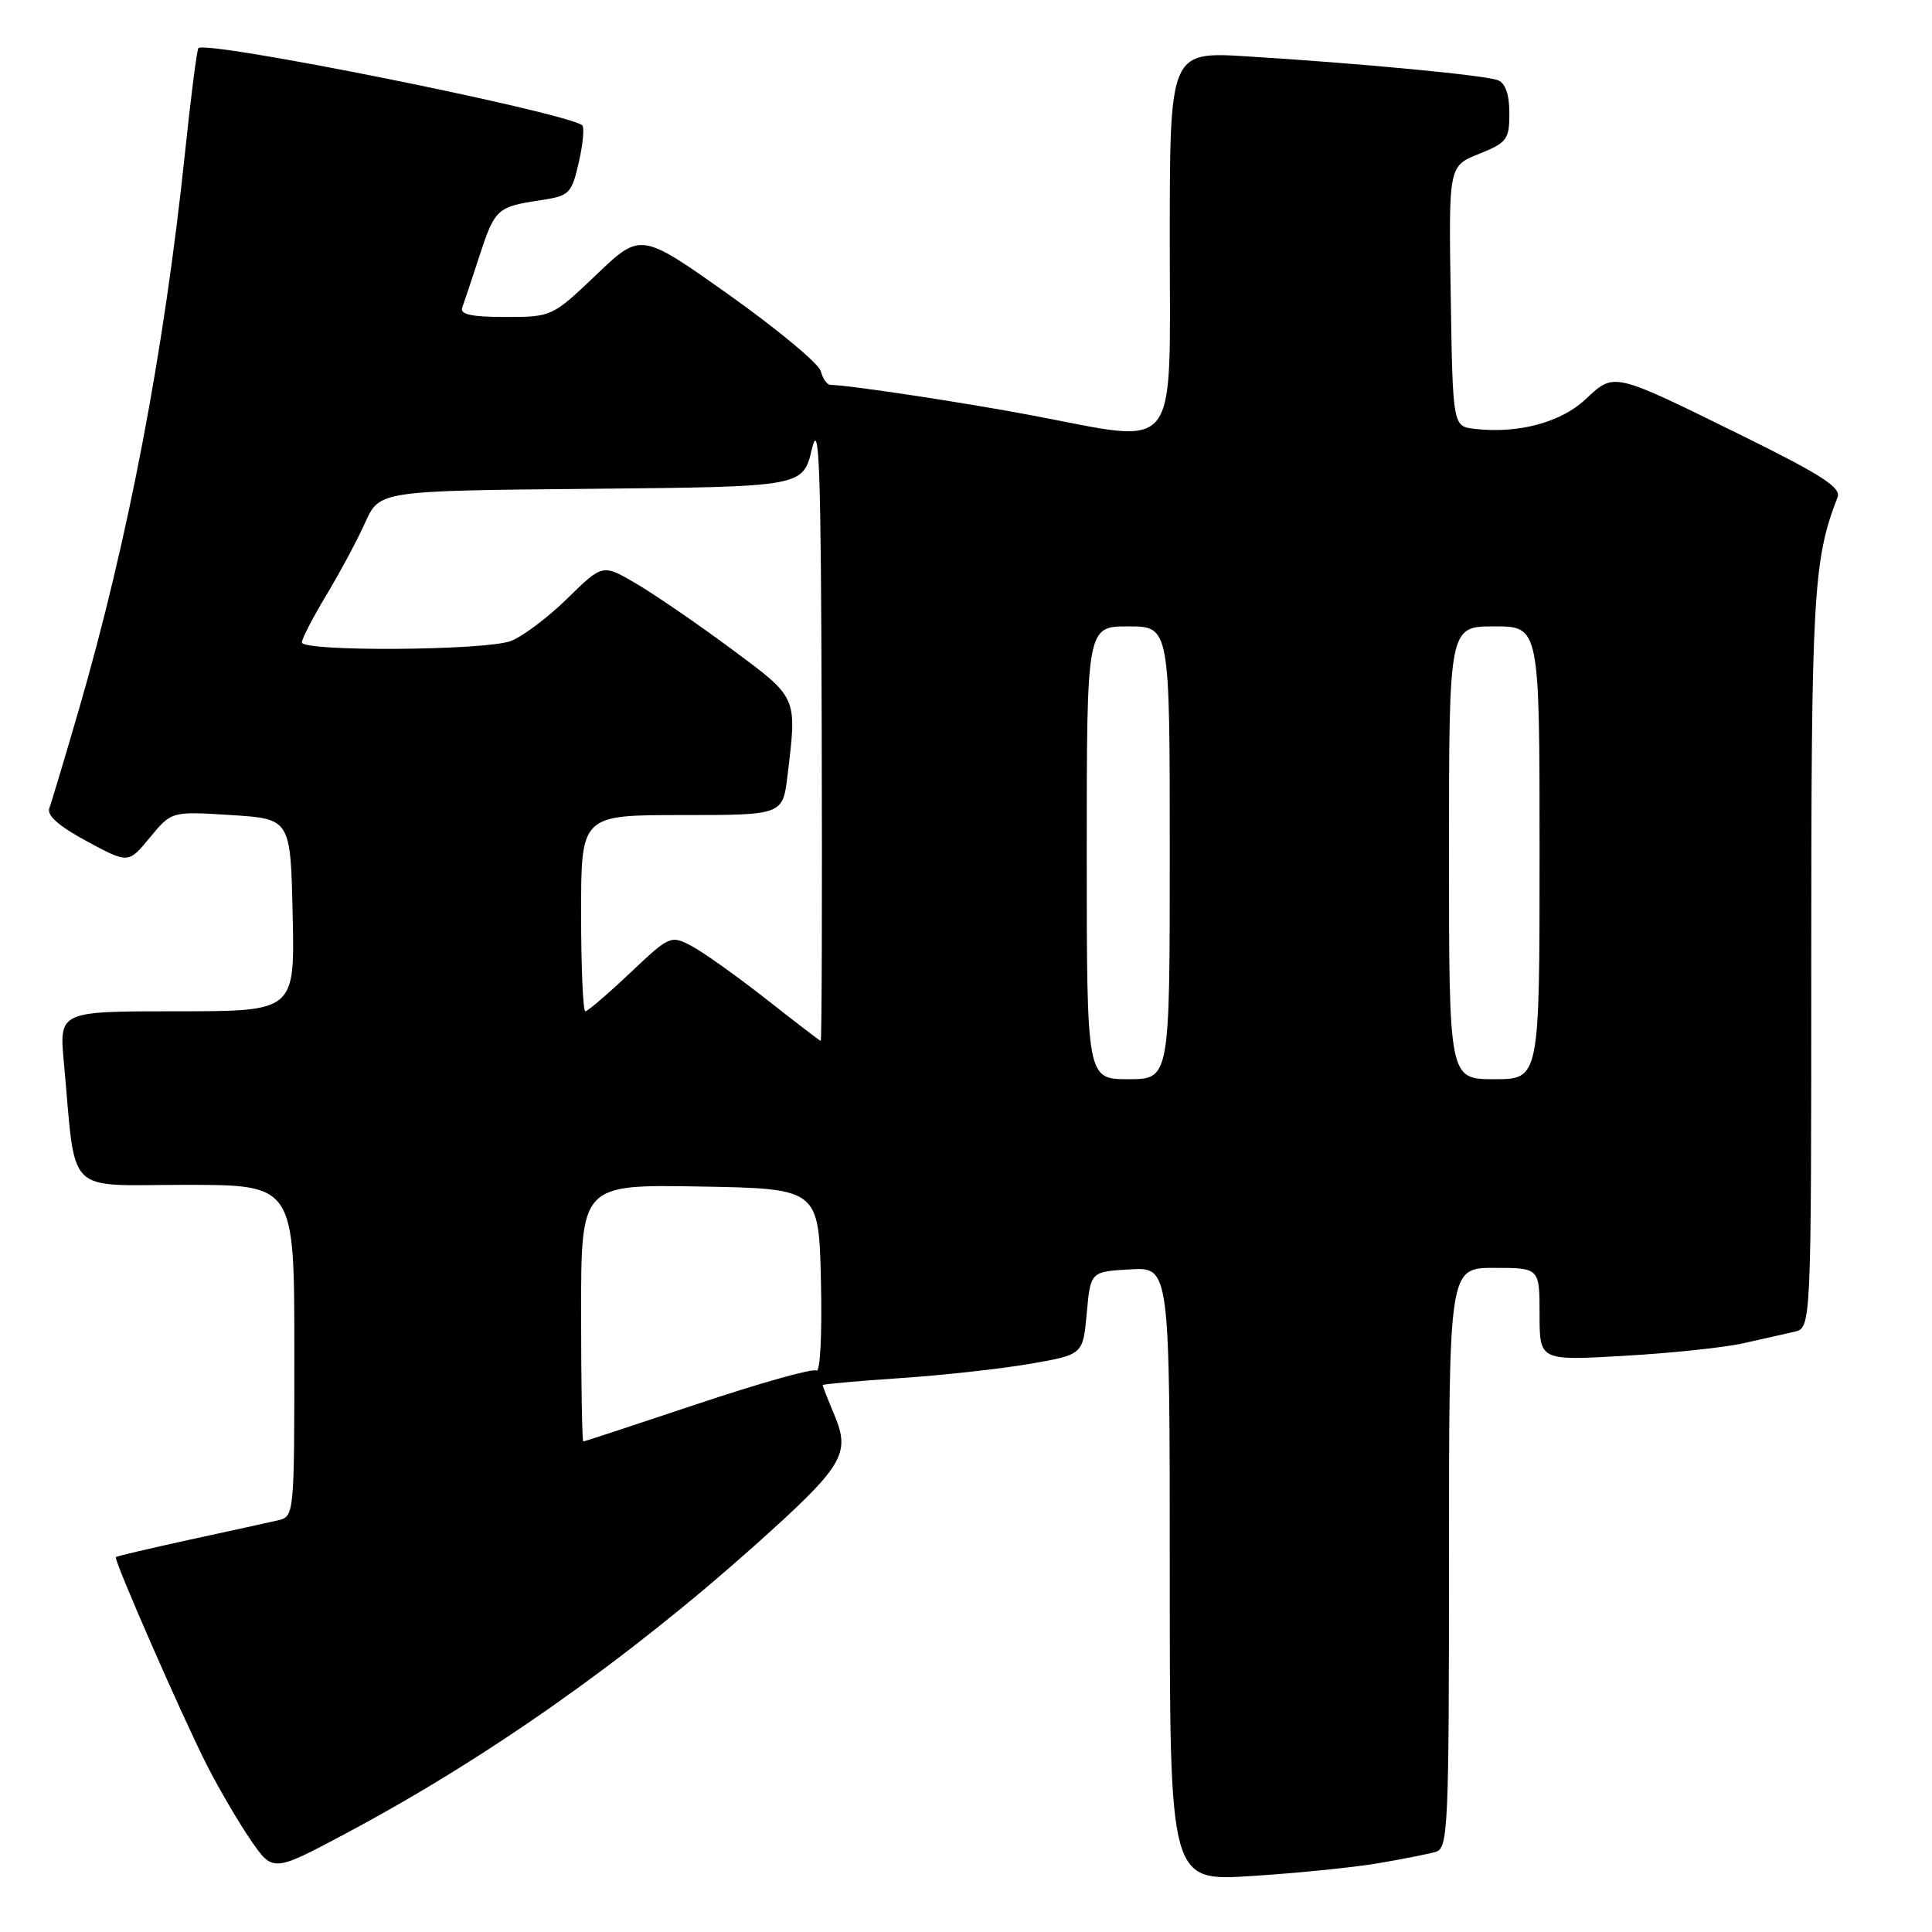 <?xml version="1.0" encoding="UTF-8" standalone="no"?>
<!DOCTYPE svg PUBLIC "-//W3C//DTD SVG 1.1//EN" "http://www.w3.org/Graphics/SVG/1.1/DTD/svg11.dtd" >
<svg xmlns="http://www.w3.org/2000/svg" xmlns:xlink="http://www.w3.org/1999/xlink" version="1.1" viewBox="0 0 256 256">
 <g >
 <path fill="currentColor"
d=" M 182.50 246.91 C 185.80 246.35 189.29 245.66 190.25 245.38 C 191.88 244.90 192.00 242.17 192.00 206.43 C 192.00 168.00 192.00 168.00 198.00 168.00 C 204.00 168.00 204.00 168.00 204.00 174.15 C 204.00 180.31 204.00 180.31 215.25 179.65 C 221.44 179.30 228.53 178.55 231.00 177.99 C 233.47 177.44 236.51 176.75 237.75 176.47 C 240.00 175.96 240.00 175.96 240.00 127.19 C 240.00 78.80 240.26 74.19 243.49 65.88 C 243.98 64.60 241.34 62.90 230.81 57.71 C 213.56 49.22 213.95 49.31 210.08 52.92 C 206.81 55.98 201.17 57.49 195.44 56.83 C 192.50 56.50 192.50 56.50 192.23 39.25 C 191.95 22.00 191.95 22.00 195.98 20.39 C 199.68 18.91 200.00 18.48 200.00 15.00 C 200.00 12.54 199.47 11.01 198.49 10.63 C 196.74 9.96 180.18 8.39 165.25 7.47 C 155.00 6.84 155.00 6.84 155.00 31.92 C 155.00 60.73 156.53 58.78 136.80 55.05 C 127.72 53.33 112.32 51.00 110.04 51.00 C 109.60 51.00 109.02 50.18 108.76 49.18 C 108.49 48.18 103.02 43.63 96.60 39.07 C 84.91 30.78 84.91 30.78 79.03 36.39 C 73.19 41.96 73.11 42.00 66.97 42.00 C 62.44 42.00 60.91 41.66 61.25 40.75 C 61.50 40.06 62.52 37.02 63.50 34.00 C 65.56 27.69 65.87 27.40 71.51 26.55 C 75.48 25.95 75.73 25.72 76.71 21.44 C 77.27 18.97 77.46 16.78 77.12 16.57 C 74.02 14.67 27.36 5.31 26.29 6.38 C 26.09 6.57 25.28 12.91 24.49 20.46 C 21.72 46.72 17.00 71.47 10.44 94.06 C 8.59 100.42 6.84 106.27 6.54 107.06 C 6.17 108.04 7.76 109.45 11.50 111.47 C 17.01 114.44 17.01 114.44 19.87 110.97 C 22.73 107.50 22.73 107.50 30.61 108.00 C 38.50 108.50 38.50 108.50 38.78 121.25 C 39.06 134.00 39.06 134.00 23.45 134.00 C 7.84 134.00 7.84 134.00 8.46 140.75 C 10.12 158.74 8.39 157.00 24.59 157.00 C 39.00 157.00 39.00 157.00 39.00 178.98 C 39.00 200.96 39.00 200.96 36.75 201.47 C 35.51 201.76 30.24 202.91 25.03 204.04 C 19.83 205.18 15.47 206.20 15.35 206.32 C 15.03 206.63 24.22 227.64 27.47 234.00 C 29.01 237.03 31.59 241.43 33.21 243.80 C 36.16 248.09 36.16 248.09 45.83 242.94 C 64.53 232.98 83.01 219.96 100.01 204.78 C 111.74 194.29 112.73 192.68 110.58 187.54 C 109.71 185.46 109.00 183.65 109.00 183.53 C 109.00 183.41 113.61 182.99 119.25 182.61 C 124.89 182.23 132.65 181.38 136.50 180.71 C 143.50 179.50 143.50 179.50 144.00 174.00 C 144.50 168.50 144.50 168.50 149.75 168.20 C 155.00 167.90 155.00 167.90 155.00 208.58 C 155.00 249.27 155.00 249.27 165.75 248.59 C 171.66 248.22 179.20 247.46 182.50 246.91 Z  M 77.00 173.97 C 77.00 156.95 77.00 156.95 92.75 157.22 C 108.50 157.50 108.50 157.50 108.78 169.83 C 108.94 176.90 108.68 181.92 108.17 181.60 C 107.68 181.30 100.59 183.29 92.42 186.03 C 84.26 188.76 77.45 191.00 77.29 191.00 C 77.13 191.00 77.00 183.34 77.00 173.97 Z  M 144.00 113.00 C 144.00 83.00 144.00 83.00 149.50 83.00 C 155.00 83.00 155.00 83.00 155.00 113.00 C 155.00 143.00 155.00 143.00 149.50 143.00 C 144.00 143.00 144.00 143.00 144.00 113.00 Z  M 192.00 113.00 C 192.00 83.00 192.00 83.00 198.00 83.00 C 204.00 83.00 204.00 83.00 204.00 113.00 C 204.00 143.00 204.00 143.00 198.00 143.00 C 192.00 143.00 192.00 143.00 192.00 113.00 Z  M 101.50 132.37 C 97.65 129.35 93.23 126.20 91.67 125.37 C 88.88 123.89 88.75 123.95 83.48 128.93 C 80.53 131.72 77.87 134.00 77.56 134.00 C 77.25 134.00 77.00 128.15 77.00 121.00 C 77.00 108.00 77.00 108.00 90.36 108.00 C 103.72 108.00 103.72 108.00 104.35 102.75 C 105.62 92.23 105.76 92.55 96.86 85.95 C 92.38 82.63 86.72 78.75 84.28 77.32 C 79.85 74.72 79.85 74.72 75.18 79.30 C 72.60 81.82 69.23 84.36 67.68 84.94 C 64.30 86.21 40.00 86.37 40.00 85.12 C 40.00 84.64 41.46 81.81 43.25 78.84 C 45.04 75.87 47.35 71.55 48.39 69.24 C 50.29 65.03 50.29 65.03 78.34 64.77 C 106.39 64.50 106.39 64.50 107.58 59.50 C 108.56 55.37 108.78 61.75 108.88 96.25 C 108.95 119.21 108.89 137.97 108.75 137.93 C 108.61 137.90 105.35 135.40 101.50 132.37 Z "/>
</g>
</svg>